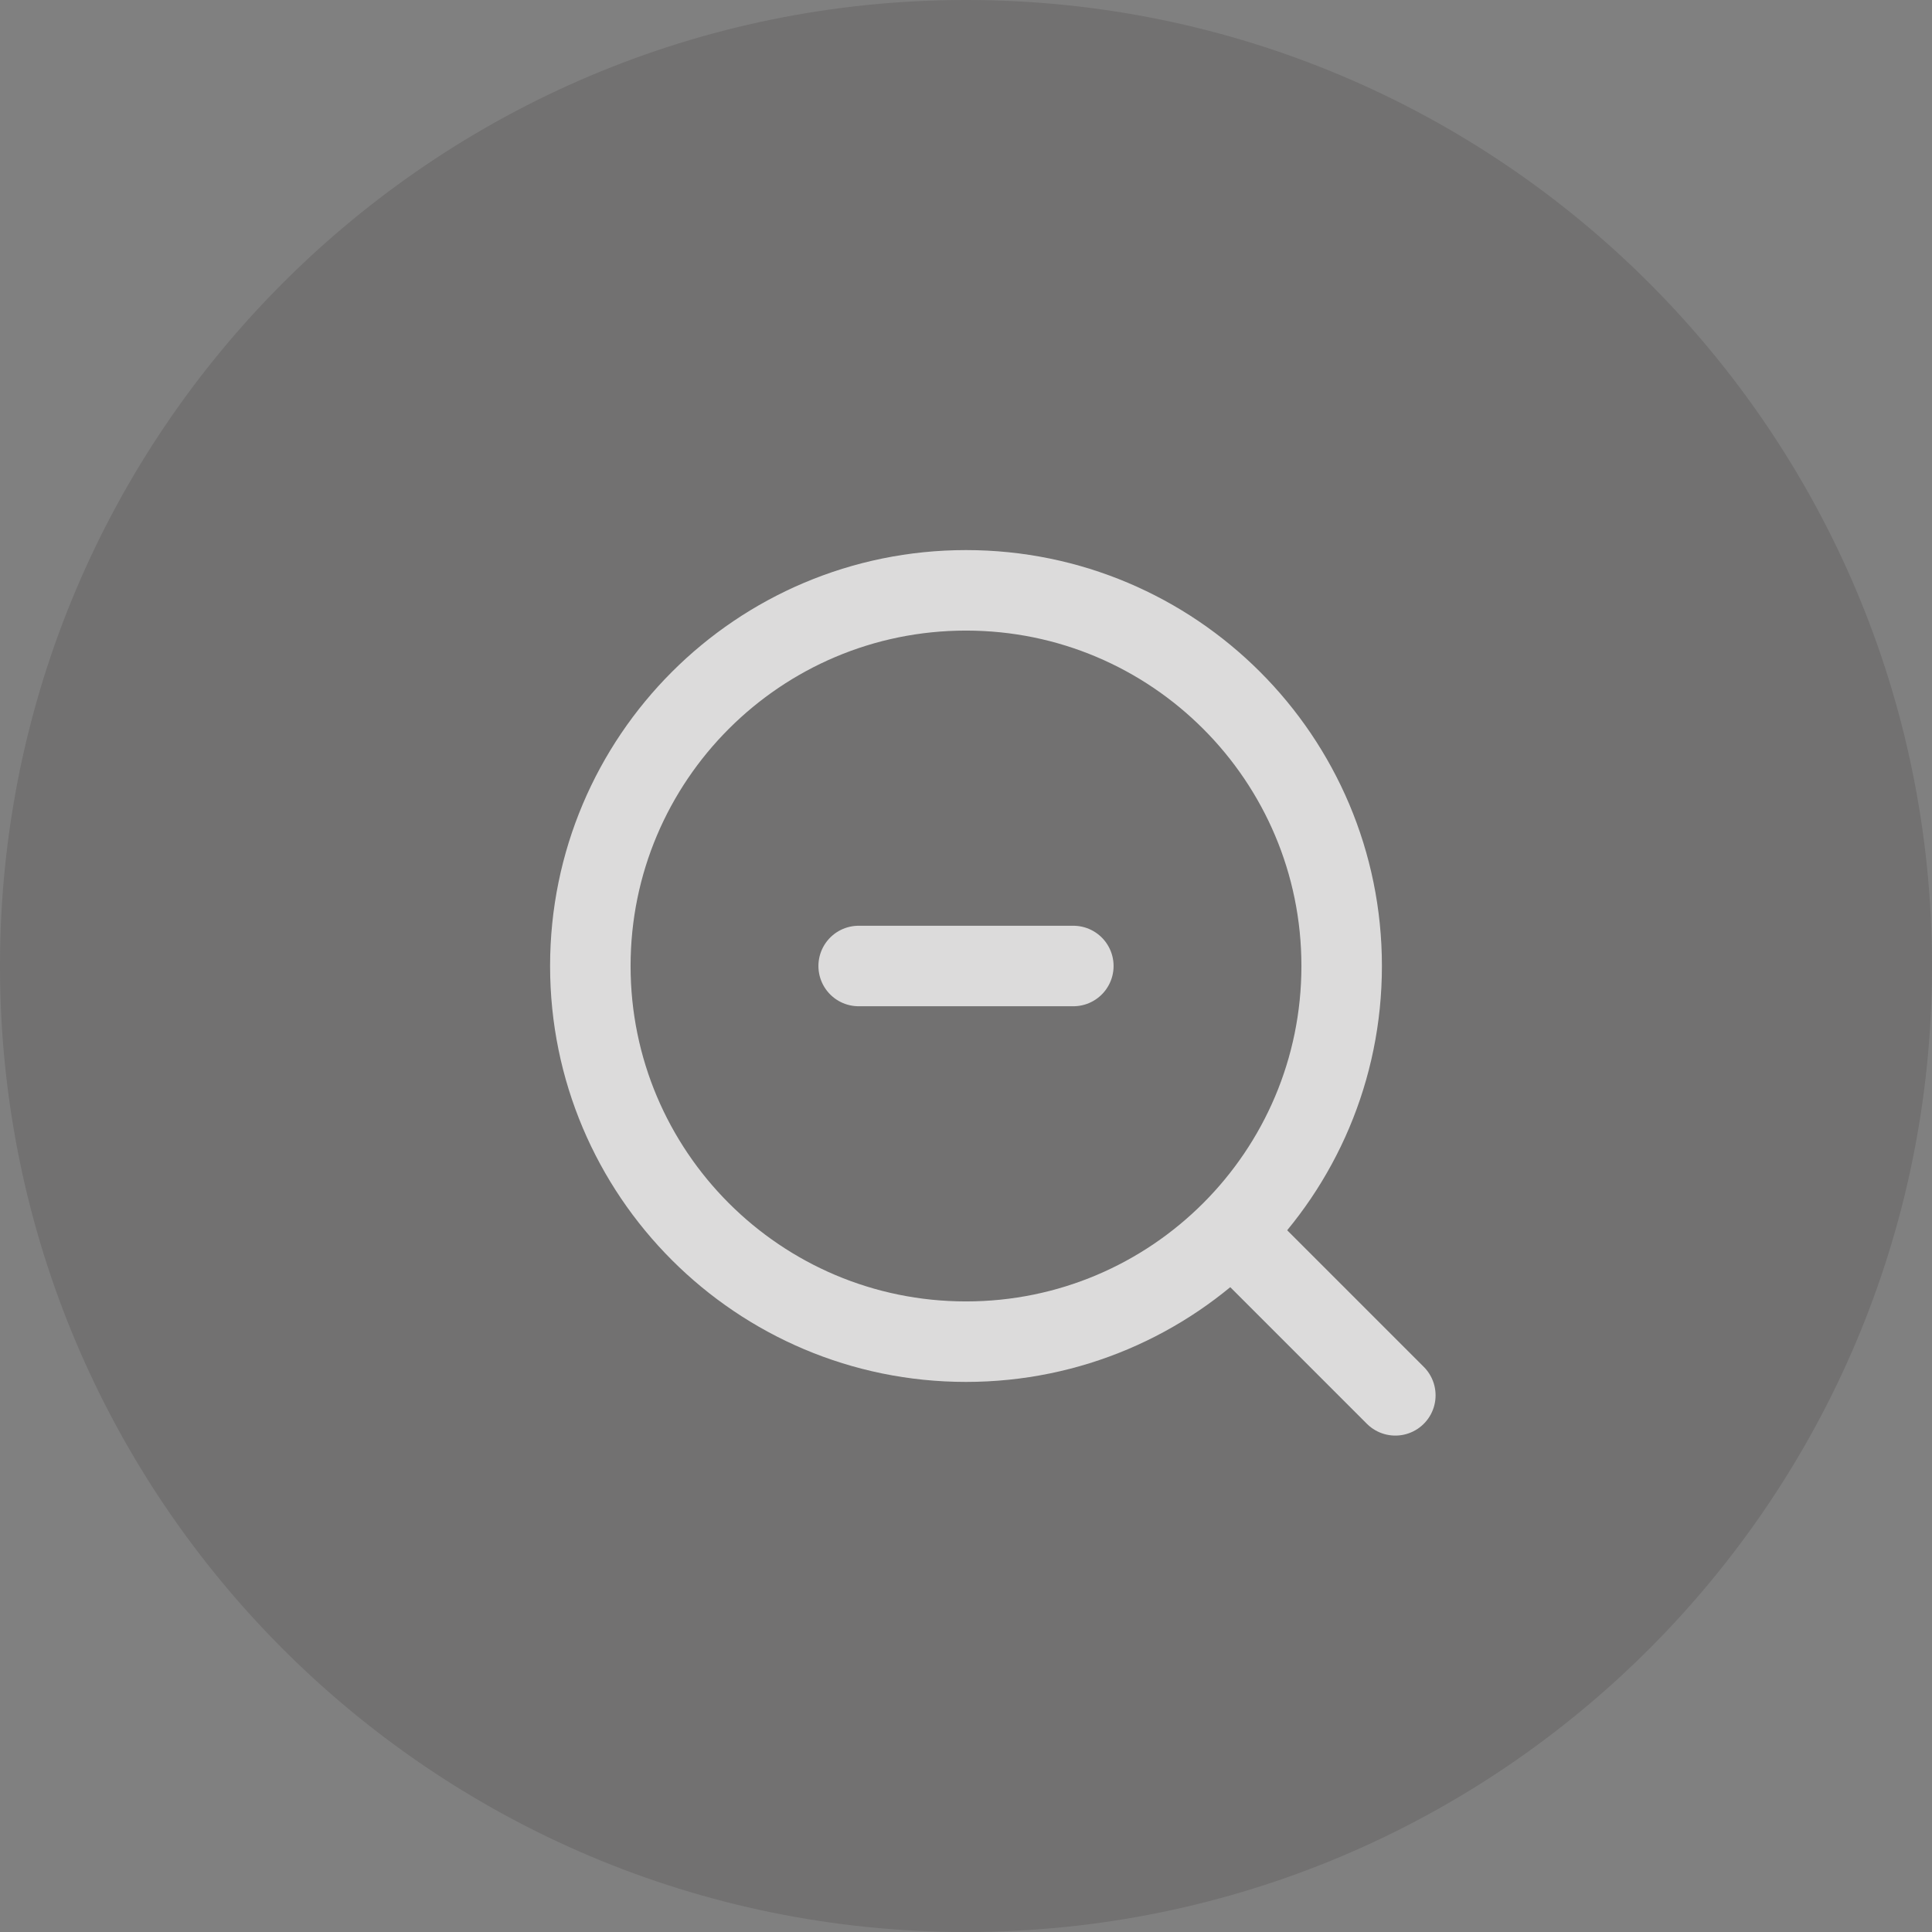 <svg version="1.1" xmlns="http://www.w3.org/2000/svg" xmlns:xlink="http://www.w3.org/1999/xlink" width="36" height="36" viewBox="0,0,36,36"><rect x="0" y="0" width="36" height="36" fill="#808080" stroke="none"/><g transform="translate(-222,-162)"><g data-paper-data="{&quot;isPaintingLayer&quot;:true}" fill-rule="nonzero" stroke-miterlimit="10" stroke-dasharray="" stroke-dashoffset="0" style="mix-blend-mode: normal"><path d="M222,180c0,-9.941 8.059,-18 18,-18c9.941,0 18,8.059 18,18c0,9.941 -8.059,18 -18,18c-9.941,0 -18,-8.059 -18,-18z" fill="#231f20" stroke="none" stroke-width="1" stroke-linecap="butt" stroke-linejoin="miter" opacity="0.15"/><g fill="none" stroke="#ffffff" stroke-width="1.5" stroke-linecap="round" stroke-linejoin="round" opacity="0.75"><path d="M233,180c0,-3.866 3.134,-7 7,-7c3.866,0 7,3.134 7,7c0,3.866 -3.134,7 -7,7c-3.866,0 -7,-3.134 -7,-7z"/><path d="M245,185l3,3"/><path d="M238,180h4"/></g></g></g></svg>